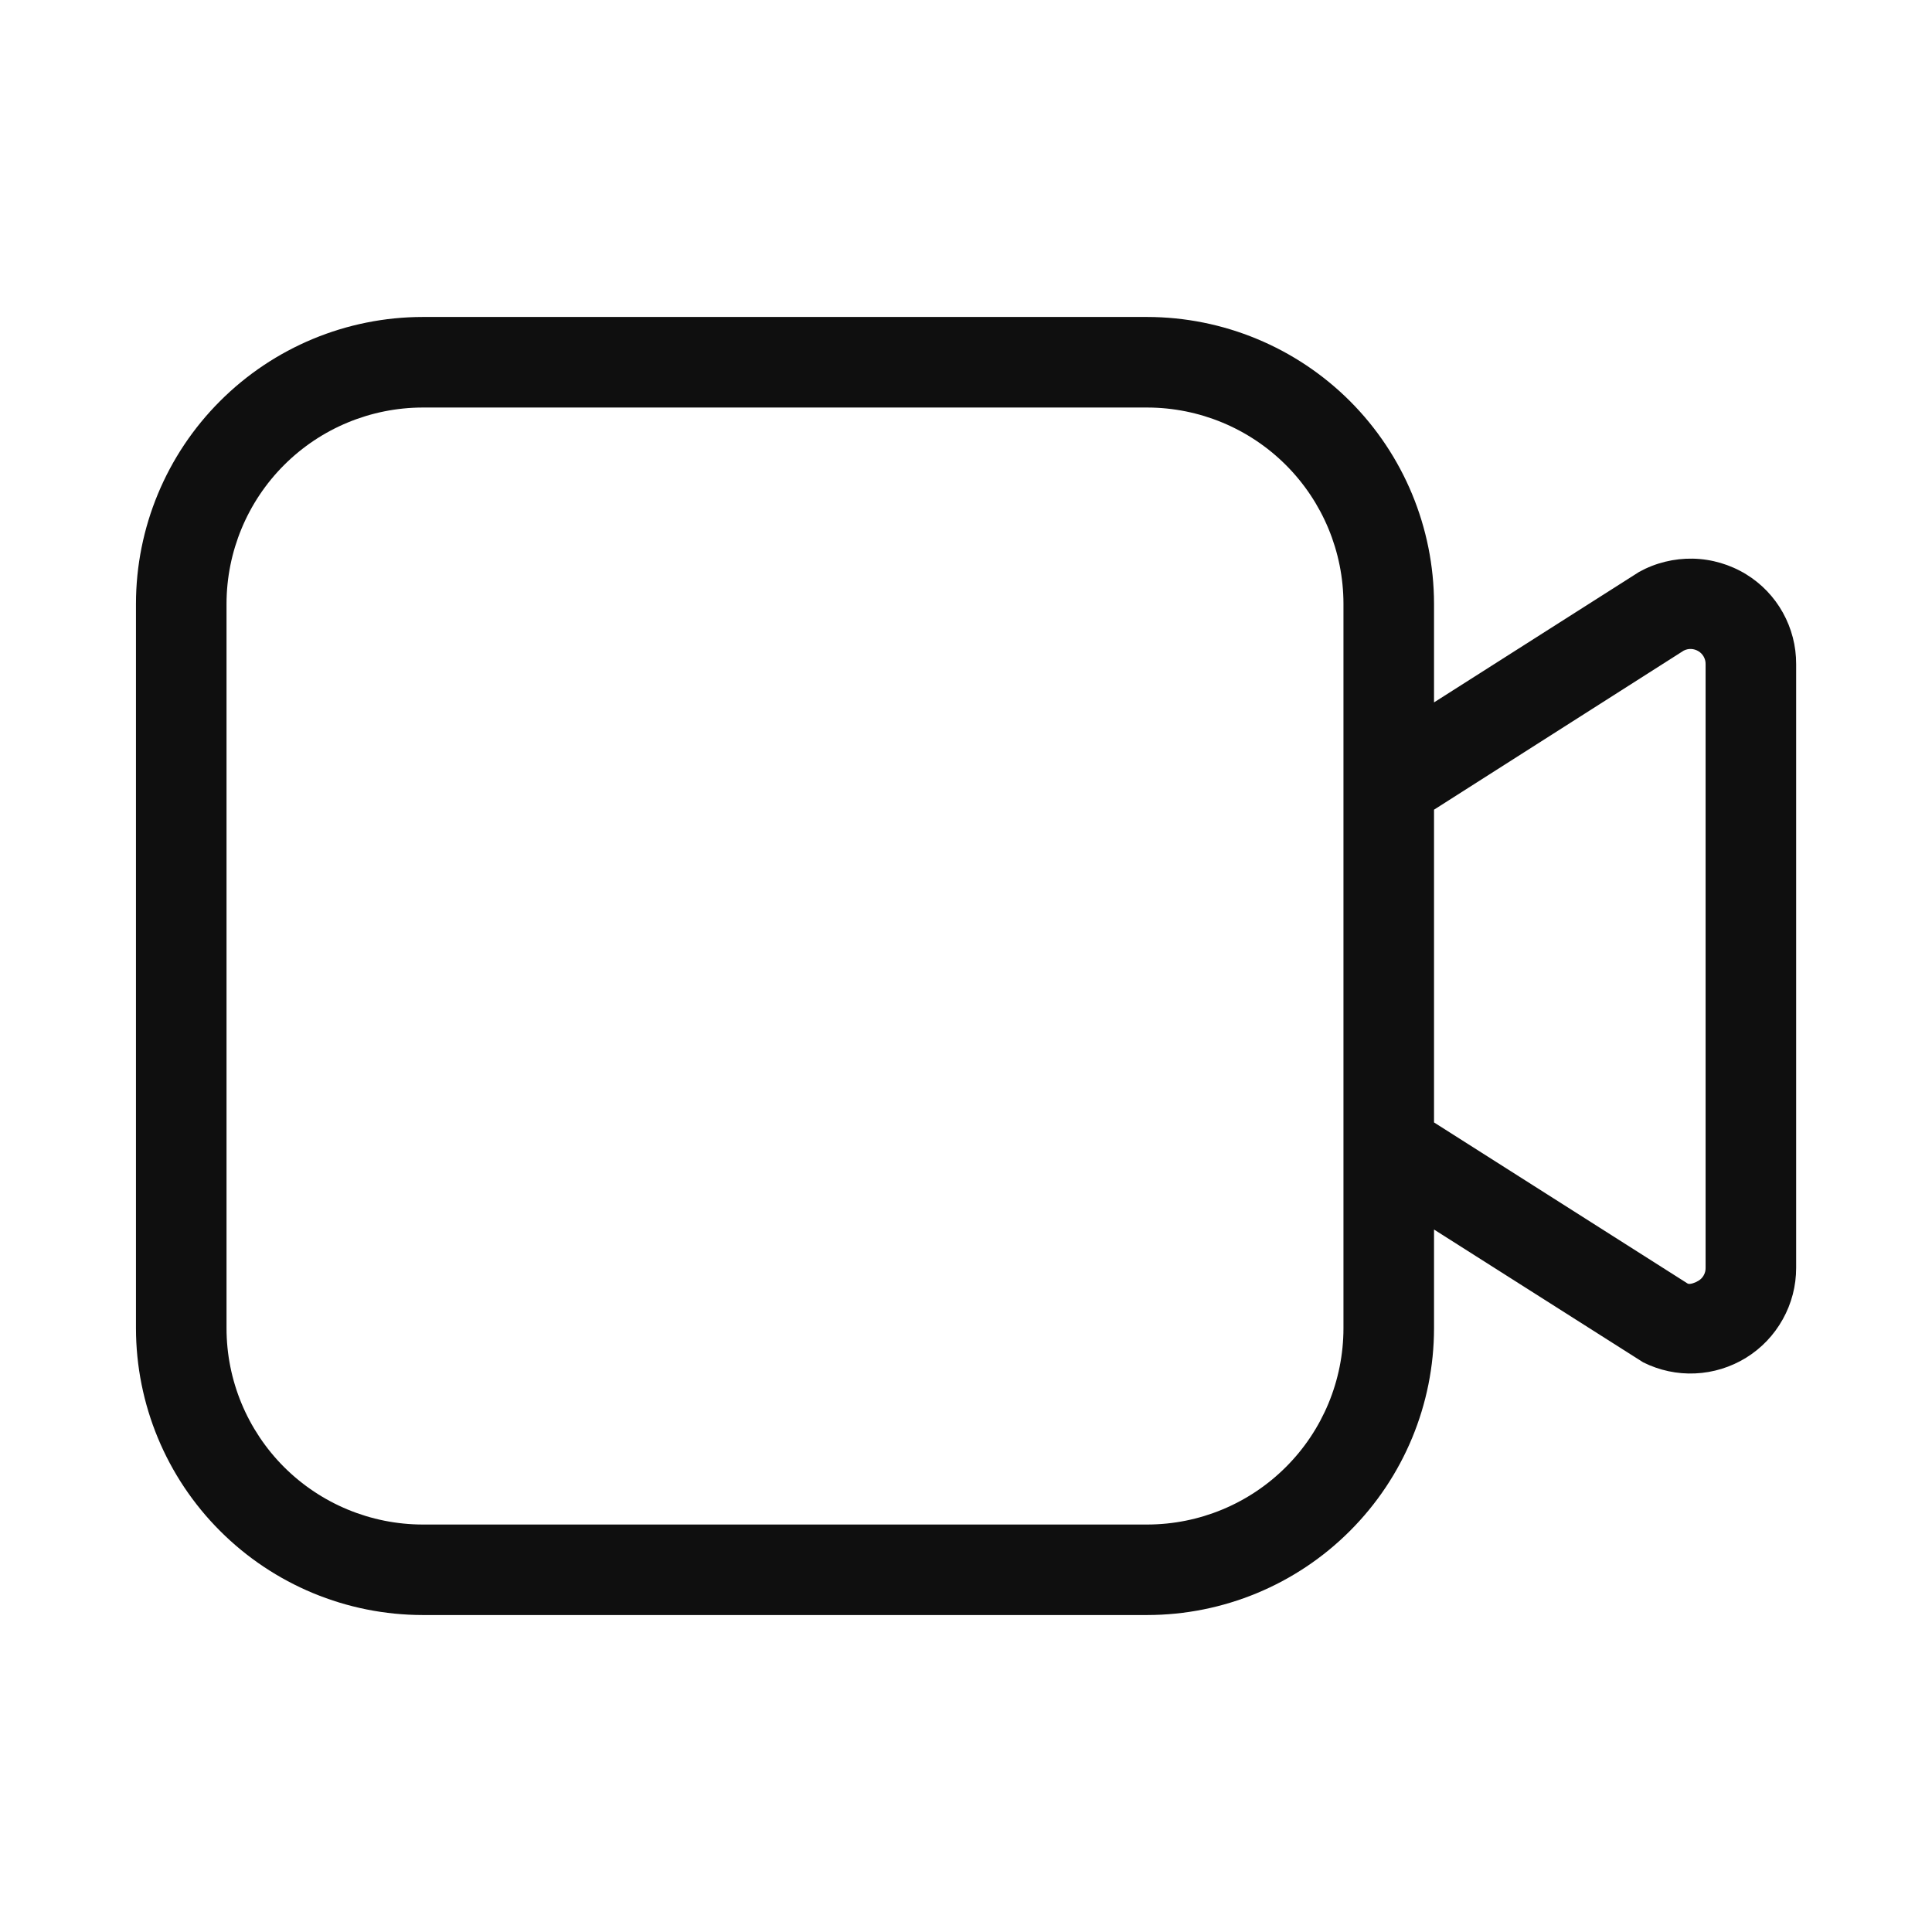 <svg width="32" height="32" viewBox="0 0 32 32" fill="none" xmlns="http://www.w3.org/2000/svg">
<path d="M28.92 9.511C28.654 9.349 28.351 9.26 28.04 9.253C27.729 9.247 27.422 9.322 27.15 9.472L23.752 11.634V10C23.75 8.741 23.249 7.533 22.359 6.643C21.468 5.753 20.261 5.252 19.002 5.25H7.002C5.743 5.251 4.535 5.752 3.645 6.643C2.754 7.533 2.253 8.741 2.252 10V22C2.253 23.259 2.754 24.467 3.645 25.357C4.535 26.248 5.743 26.749 7.002 26.75H19.002C20.261 26.749 21.469 26.248 22.359 25.357C23.25 24.467 23.751 23.259 23.752 22V20.365L27.217 22.565C27.484 22.698 27.78 22.762 28.078 22.748C28.376 22.735 28.666 22.645 28.92 22.489C29.174 22.332 29.383 22.113 29.528 21.852C29.674 21.592 29.75 21.298 29.75 21V11C29.751 10.701 29.675 10.408 29.53 10.147C29.385 9.886 29.175 9.667 28.92 9.511ZM22.252 22.001C22.251 22.863 21.909 23.689 21.299 24.298C20.69 24.907 19.864 25.25 19.002 25.251H7.002C6.14 25.25 5.314 24.907 4.704 24.298C4.095 23.688 3.752 22.862 3.752 22V10C3.753 9.138 4.096 8.312 4.705 7.703C5.314 7.094 6.14 6.751 7.002 6.75H19.002C19.864 6.751 20.69 7.094 21.299 7.703C21.908 8.312 22.251 9.138 22.252 10V22V22.001ZM28.25 21.001C28.251 21.044 28.24 21.086 28.219 21.123C28.199 21.16 28.169 21.191 28.132 21.213C28.087 21.241 27.995 21.279 27.955 21.261L23.752 18.591V13.411L27.888 10.776C27.926 10.757 27.968 10.747 28.011 10.749C28.053 10.751 28.095 10.764 28.131 10.786C28.168 10.808 28.198 10.839 28.219 10.877C28.24 10.915 28.251 10.957 28.25 11V21V21.001Z" fill="#0F0F0F"/>
</svg>
